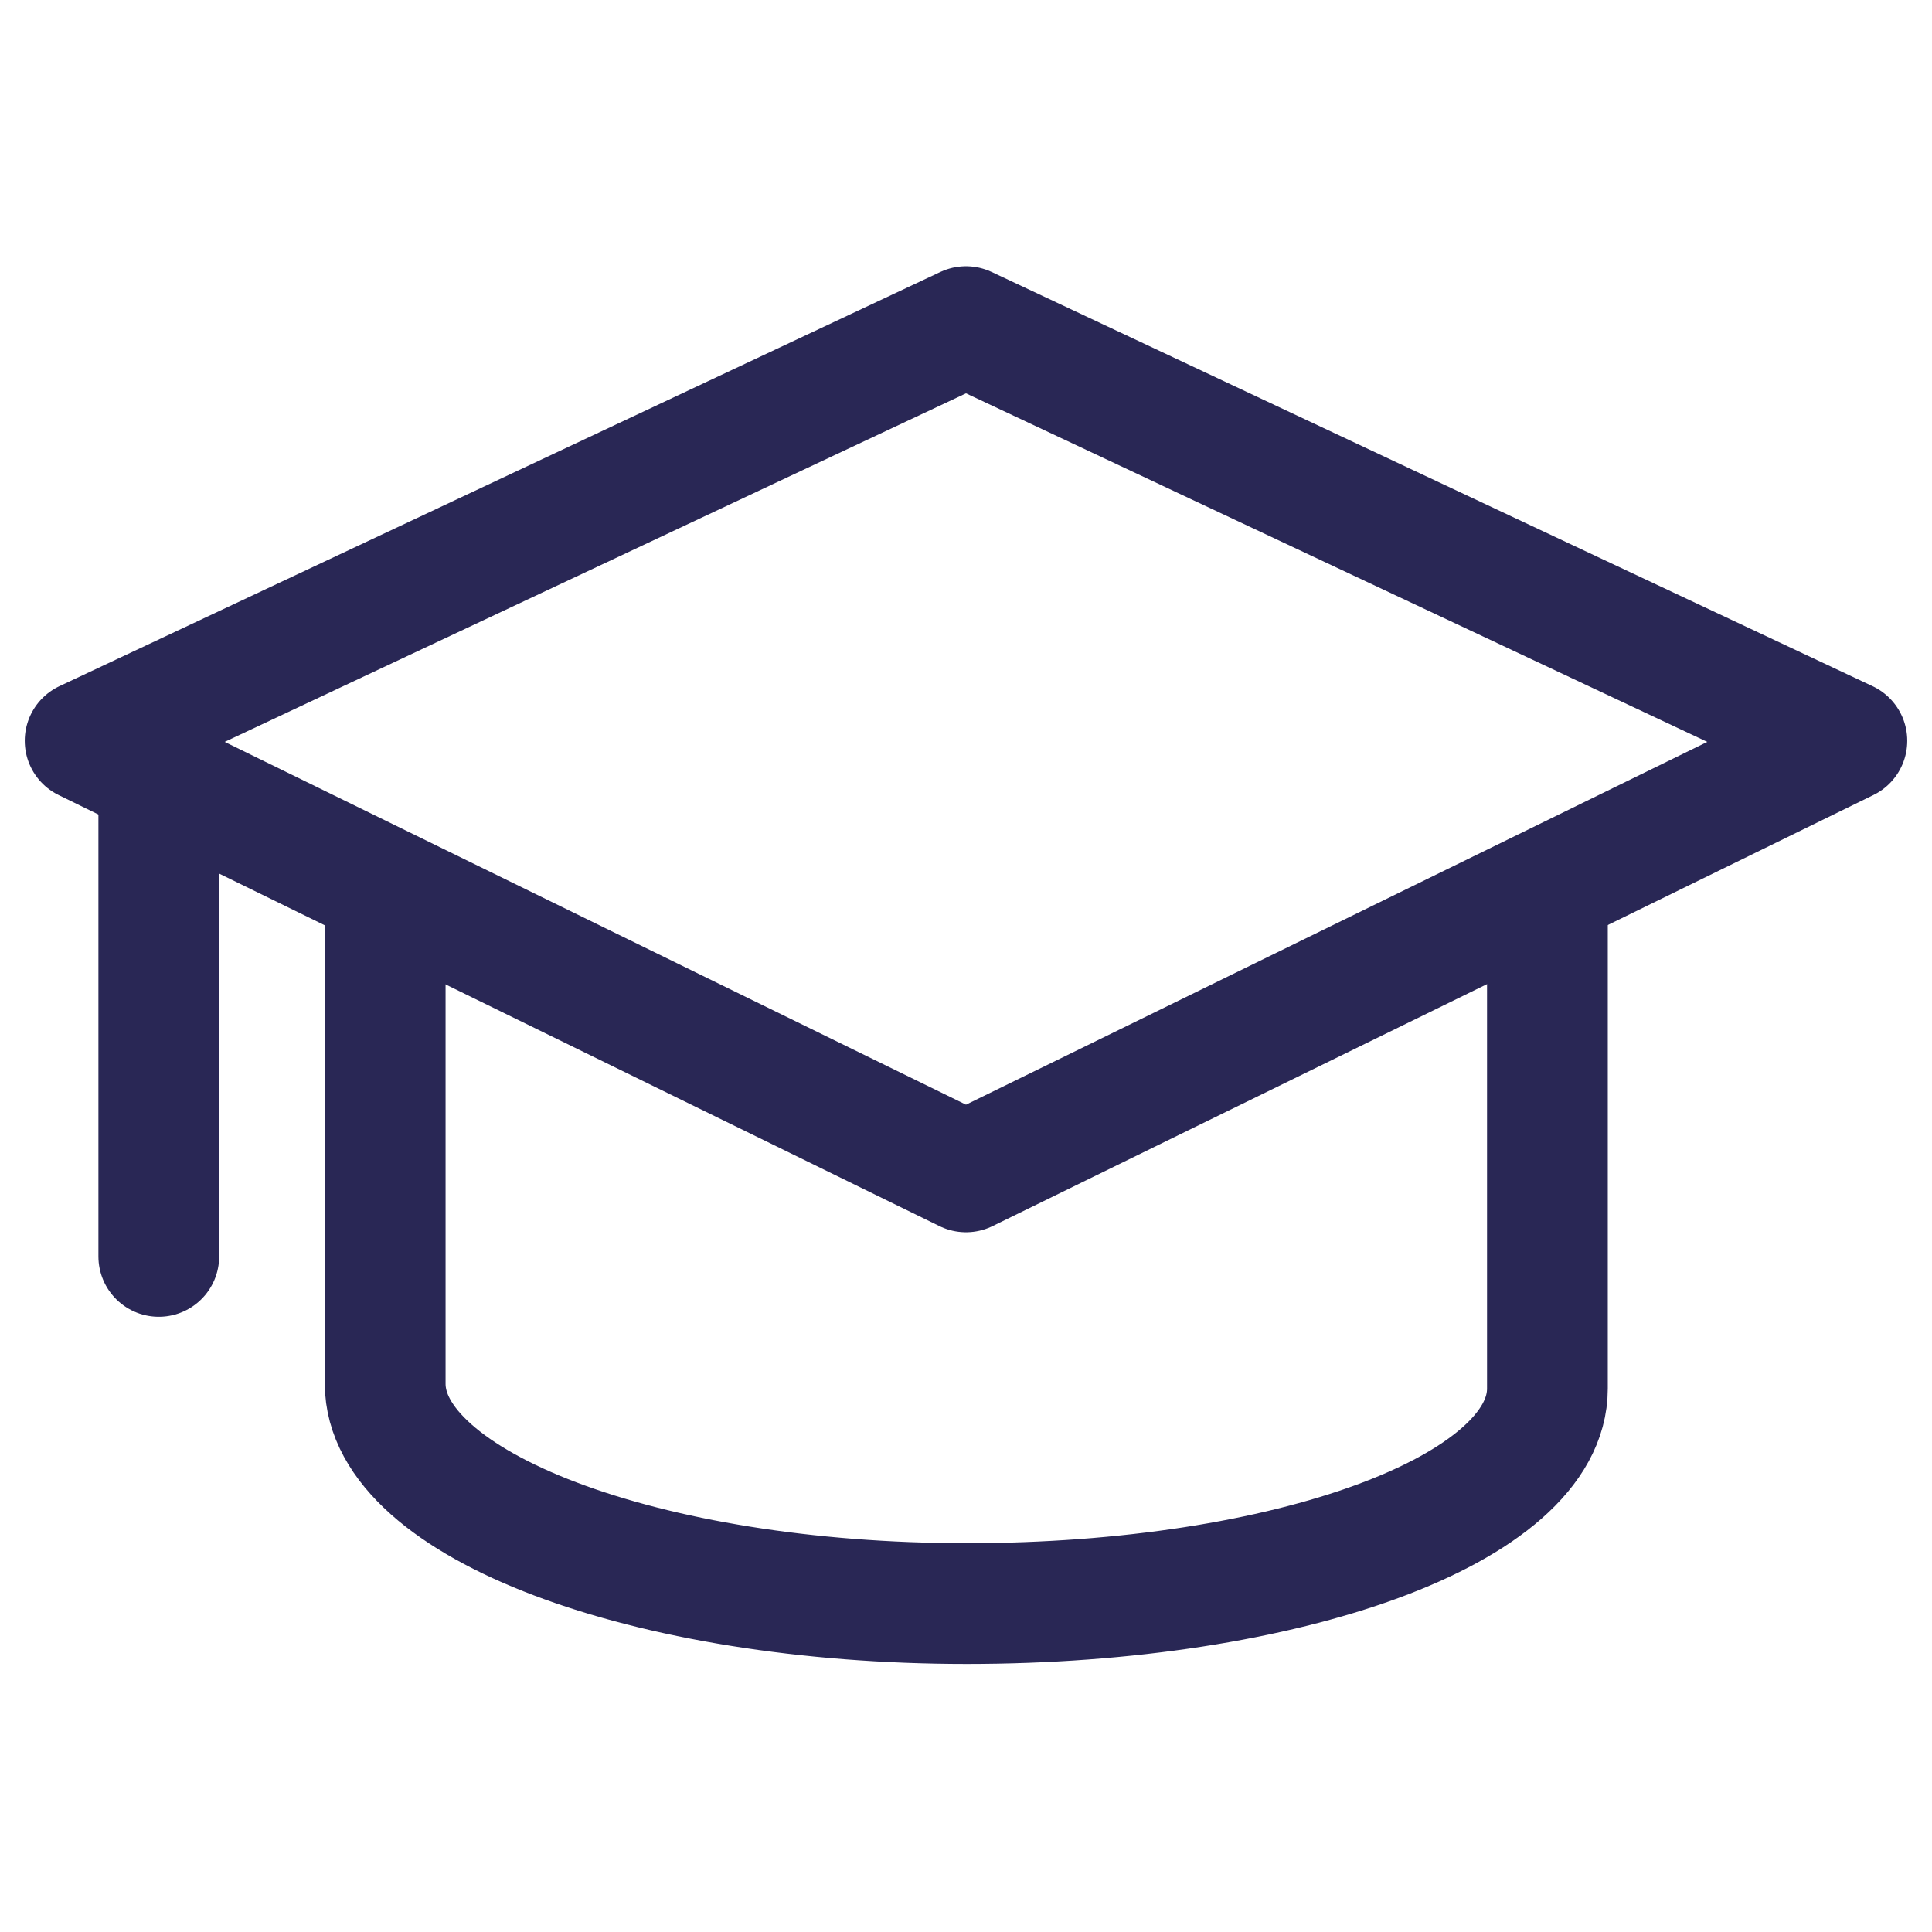 <svg id="Layer_1" data-name="Layer 1" xmlns="http://www.w3.org/2000/svg" viewBox="0 0 32 32"><defs><style>.cls-1{fill:none;stroke:#292755;stroke-linecap:round;stroke-linejoin:round;stroke-width:2px;}</style></defs><title>Thesis-Icons-v2</title><path class="cls-1" d="M6.38,15v7.82h0s0,.06,0,.1c0,2,4.31,3.64,9.63,3.64S25.63,25,25.63,23c0,0,0-.06,0-.1h0V15"/><polygon class="cls-1" points="16 19.41 1.41 12.27 16 5.41 30.59 12.27 16 19.41"/><line class="cls-1" x1="2.63" y1="13.39" x2="2.63" y2="20.81"/></svg>